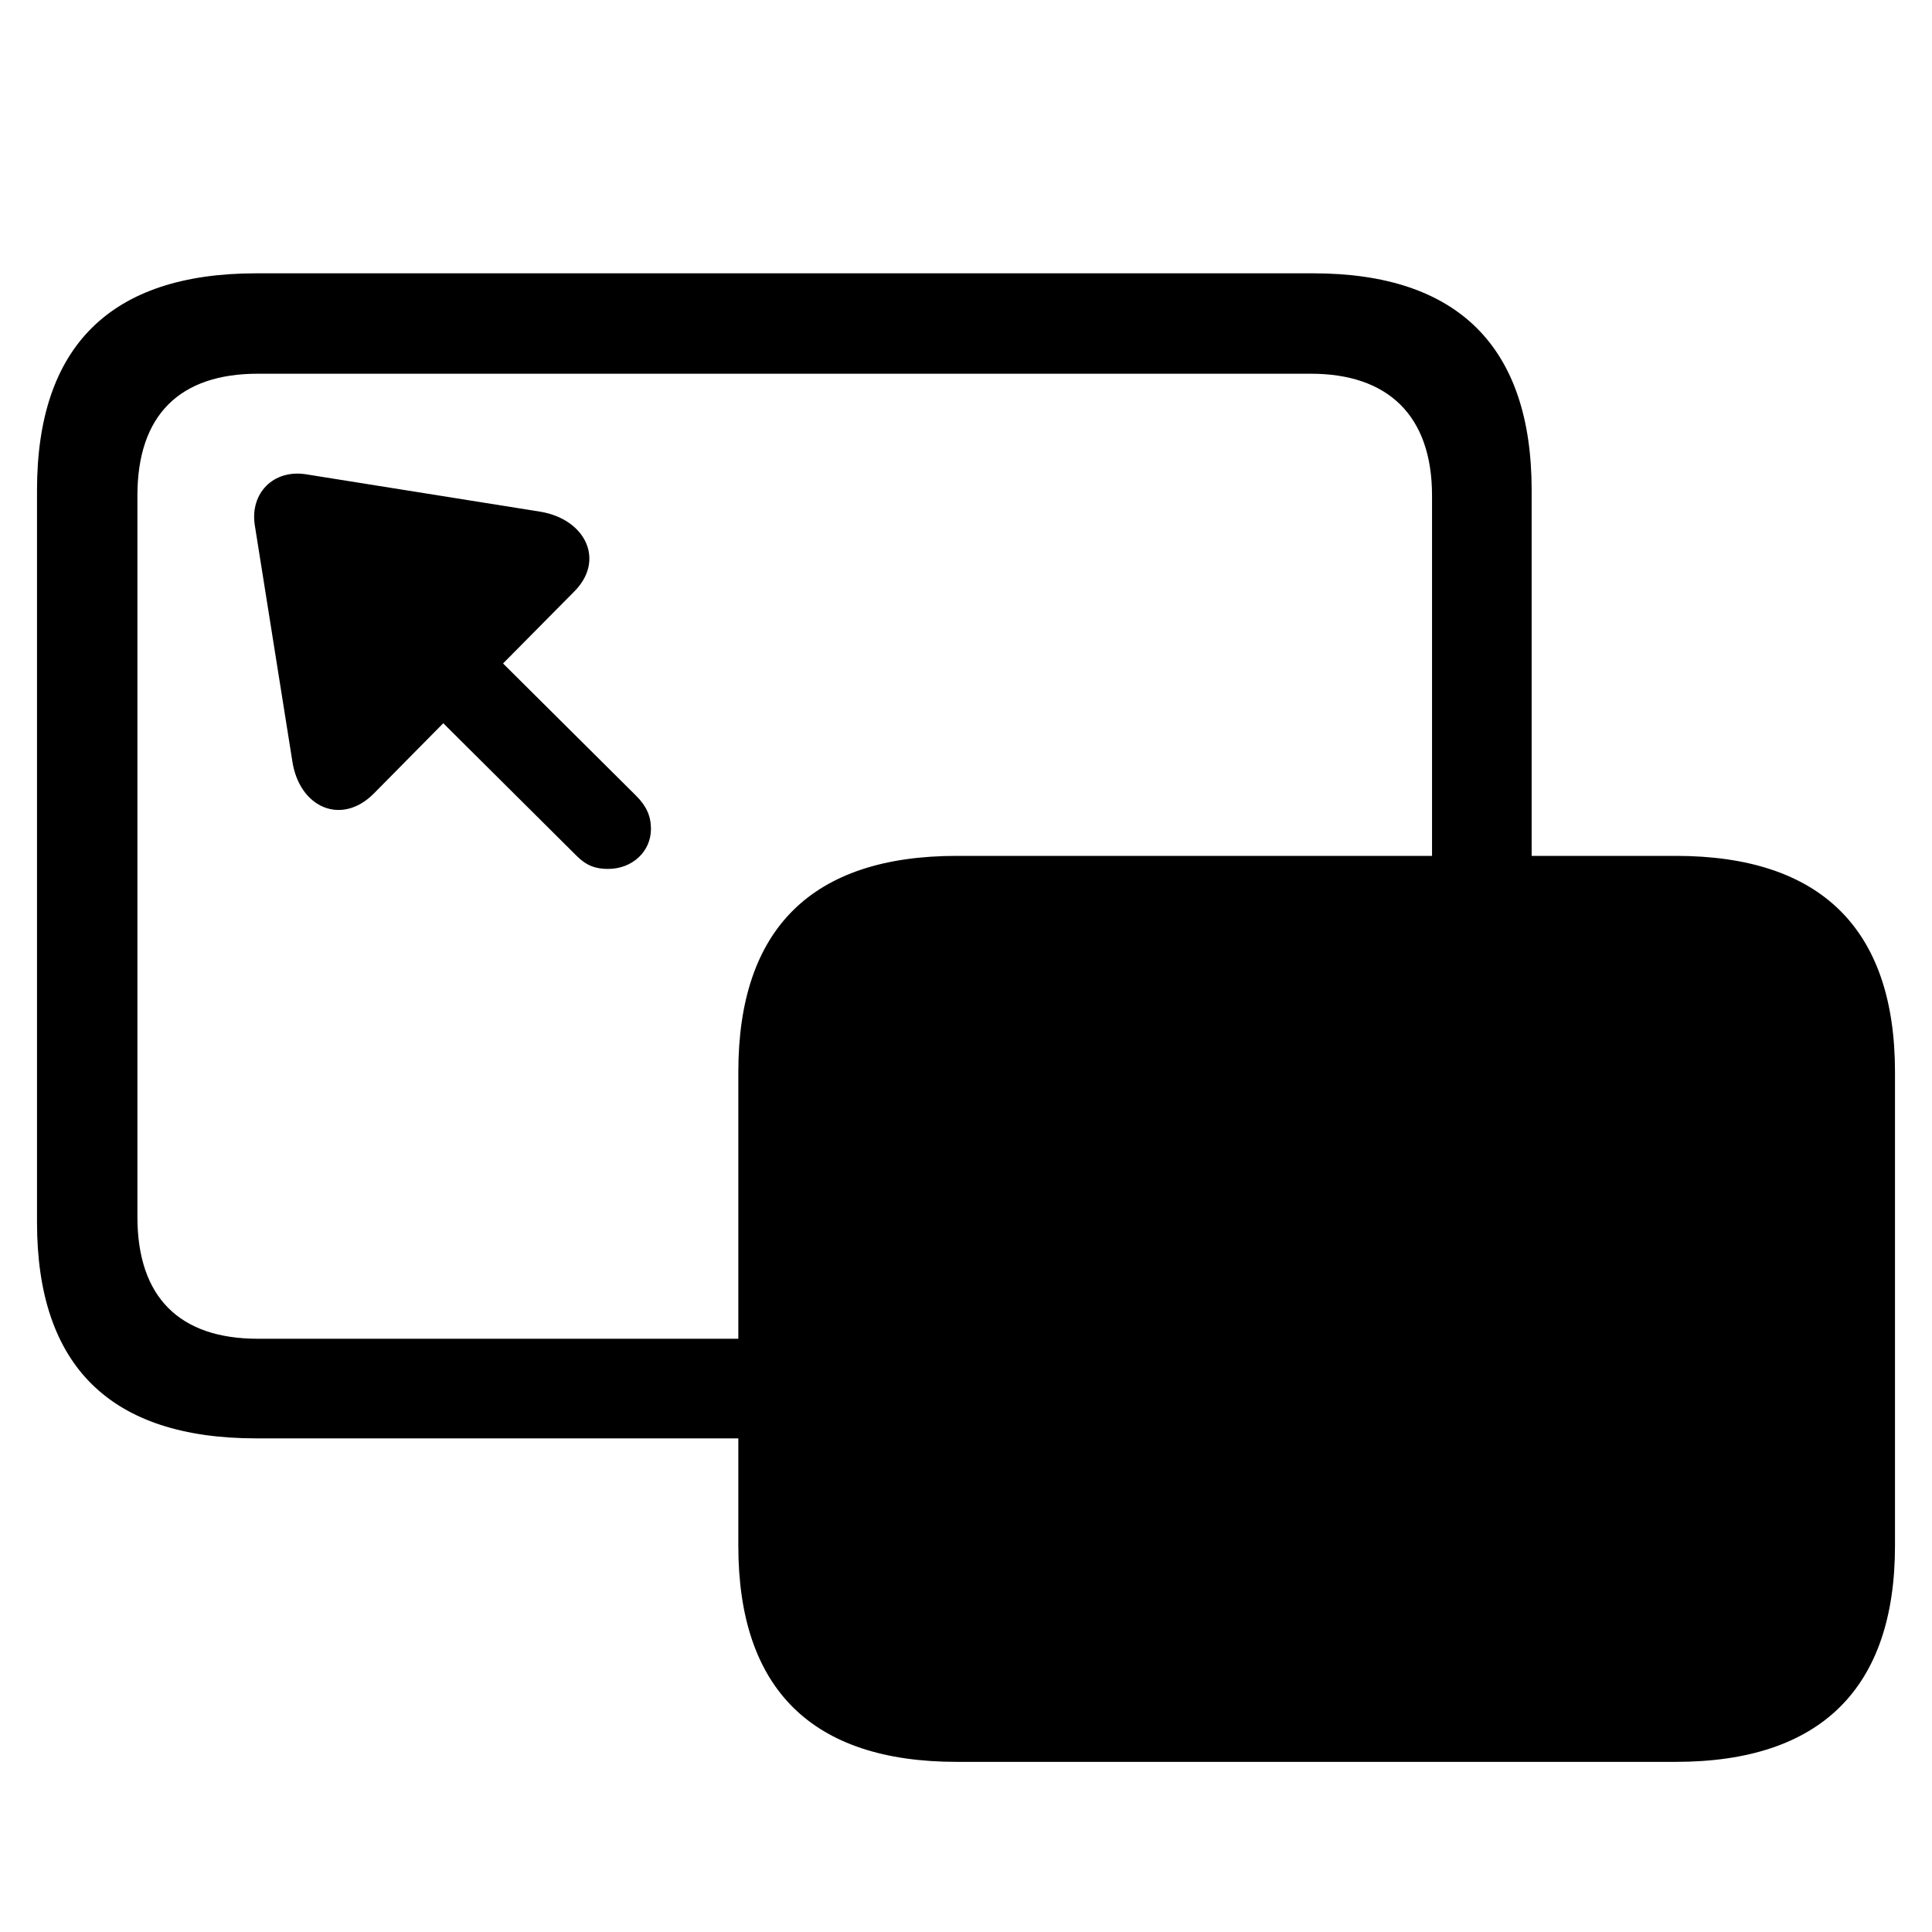 <svg width="32" height="32" viewBox="0 0 32 32" fill="none" xmlns="http://www.w3.org/2000/svg">
<path d="M4.244 23.824H12.229V25.602C12.229 27.976 13.448 29.182 15.848 29.182H27.756C30.155 29.182 31.387 27.963 31.387 25.602V17.756C31.387 15.382 30.155 14.176 27.756 14.176H25.369V8.12C25.369 5.746 24.15 4.527 21.751 4.527H4.244C1.832 4.527 0.613 5.733 0.613 8.12V20.244C0.613 22.631 1.832 23.824 4.244 23.824ZM4.27 22.174C2.975 22.174 2.276 21.488 2.276 20.155V8.209C2.276 6.876 2.975 6.19 4.27 6.19H21.713C22.982 6.19 23.719 6.876 23.719 8.209V14.176H15.848C13.448 14.176 12.229 15.382 12.229 17.756V22.174H4.27ZM6.187 13.148L7.342 11.979L9.551 14.176C9.716 14.341 9.868 14.392 10.071 14.392C10.477 14.392 10.782 14.1 10.782 13.731C10.782 13.516 10.706 13.351 10.541 13.185L8.332 10.989L9.5 9.809C10.033 9.288 9.703 8.603 8.954 8.476L5.057 7.854C4.523 7.777 4.143 8.171 4.219 8.691L4.841 12.602C4.955 13.376 5.653 13.681 6.187 13.148Z" fill="black"/>
</svg>
